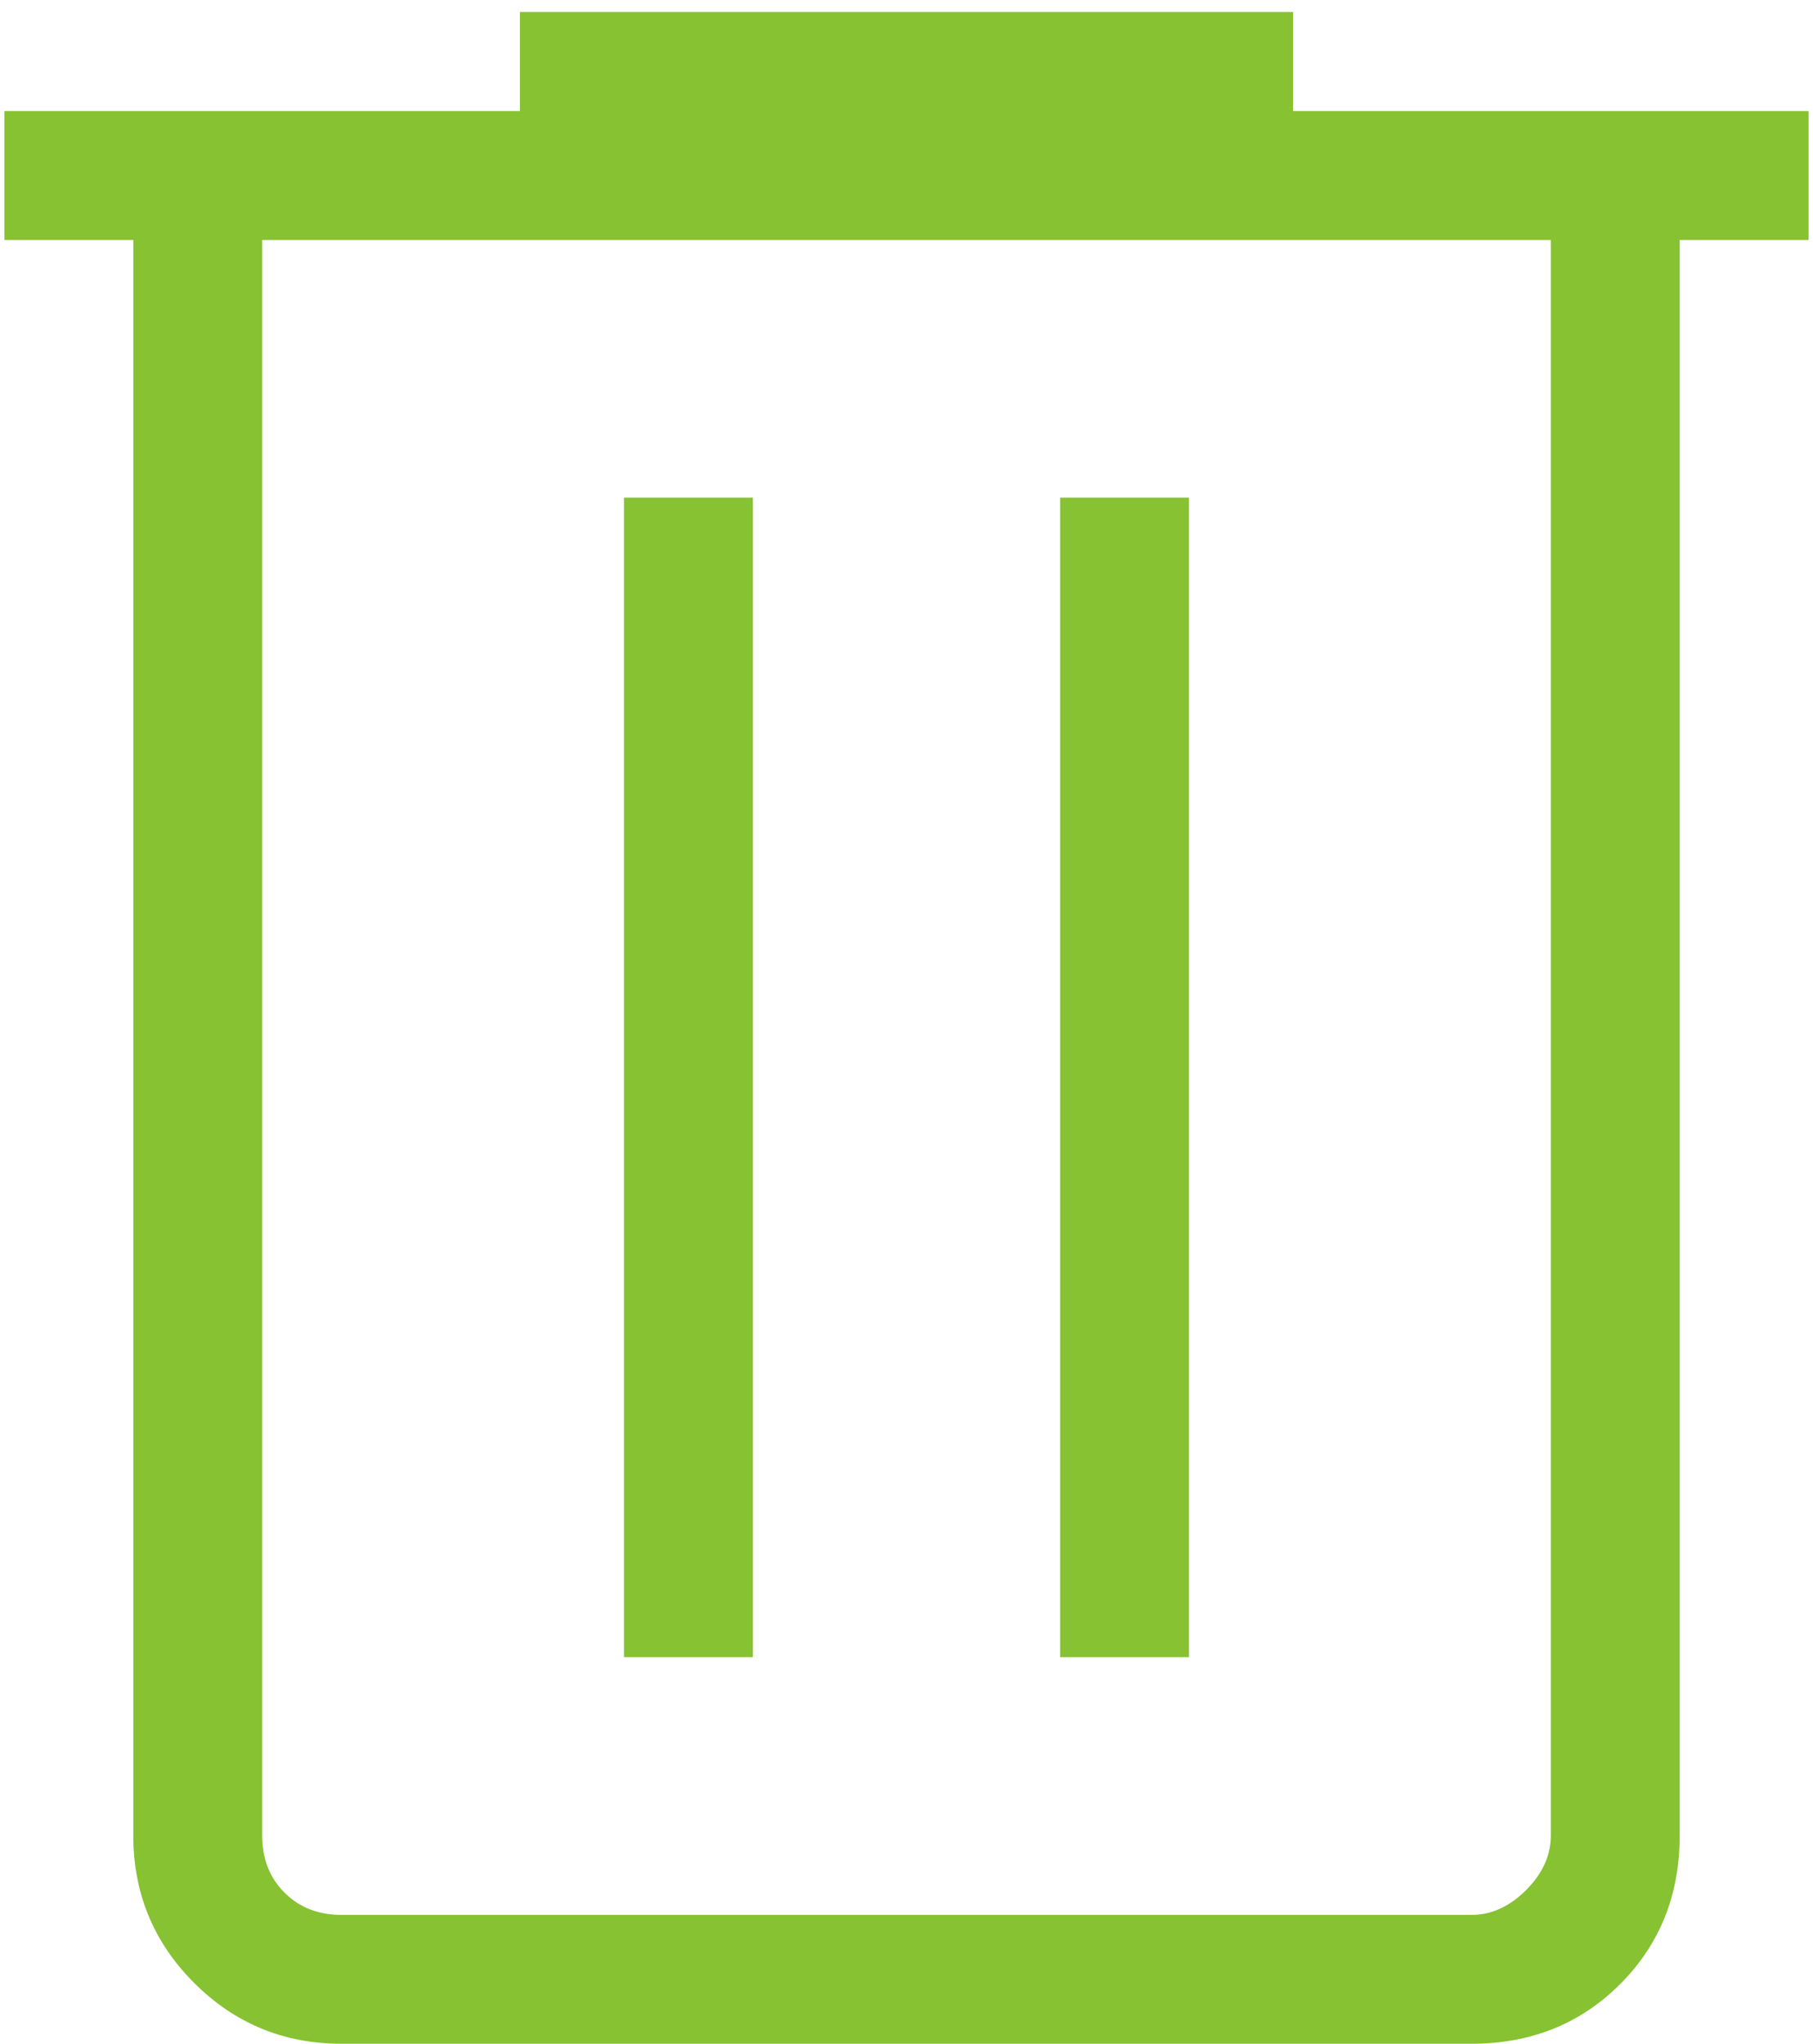 <svg width="102" height="115" viewBox="0 0 102 115" fill="none" xmlns="http://www.w3.org/2000/svg">
<path d="M19.212 115.001C15.968 115.001 13.205 113.86 10.923 111.578C8.641 109.296 7.5 106.533 7.5 103.289V13.501H0.25V6.251H29.25V0.674H72.75V6.251H101.75V13.501H94.5V103.289C94.5 106.626 93.382 109.412 91.147 111.648C88.912 113.883 86.125 115.001 82.788 115.001H19.212ZM87.25 13.501H14.75V103.289C14.75 104.591 15.168 105.66 16.005 106.496C16.841 107.333 17.91 107.751 19.212 107.751H82.788C83.904 107.751 84.926 107.286 85.856 106.357C86.785 105.427 87.25 104.405 87.25 103.289V13.501ZM35.106 93.251H42.356V28.001H35.106V93.251ZM59.644 93.251H66.894V28.001H59.644V93.251Z" fill="#86C232"/>
</svg>
